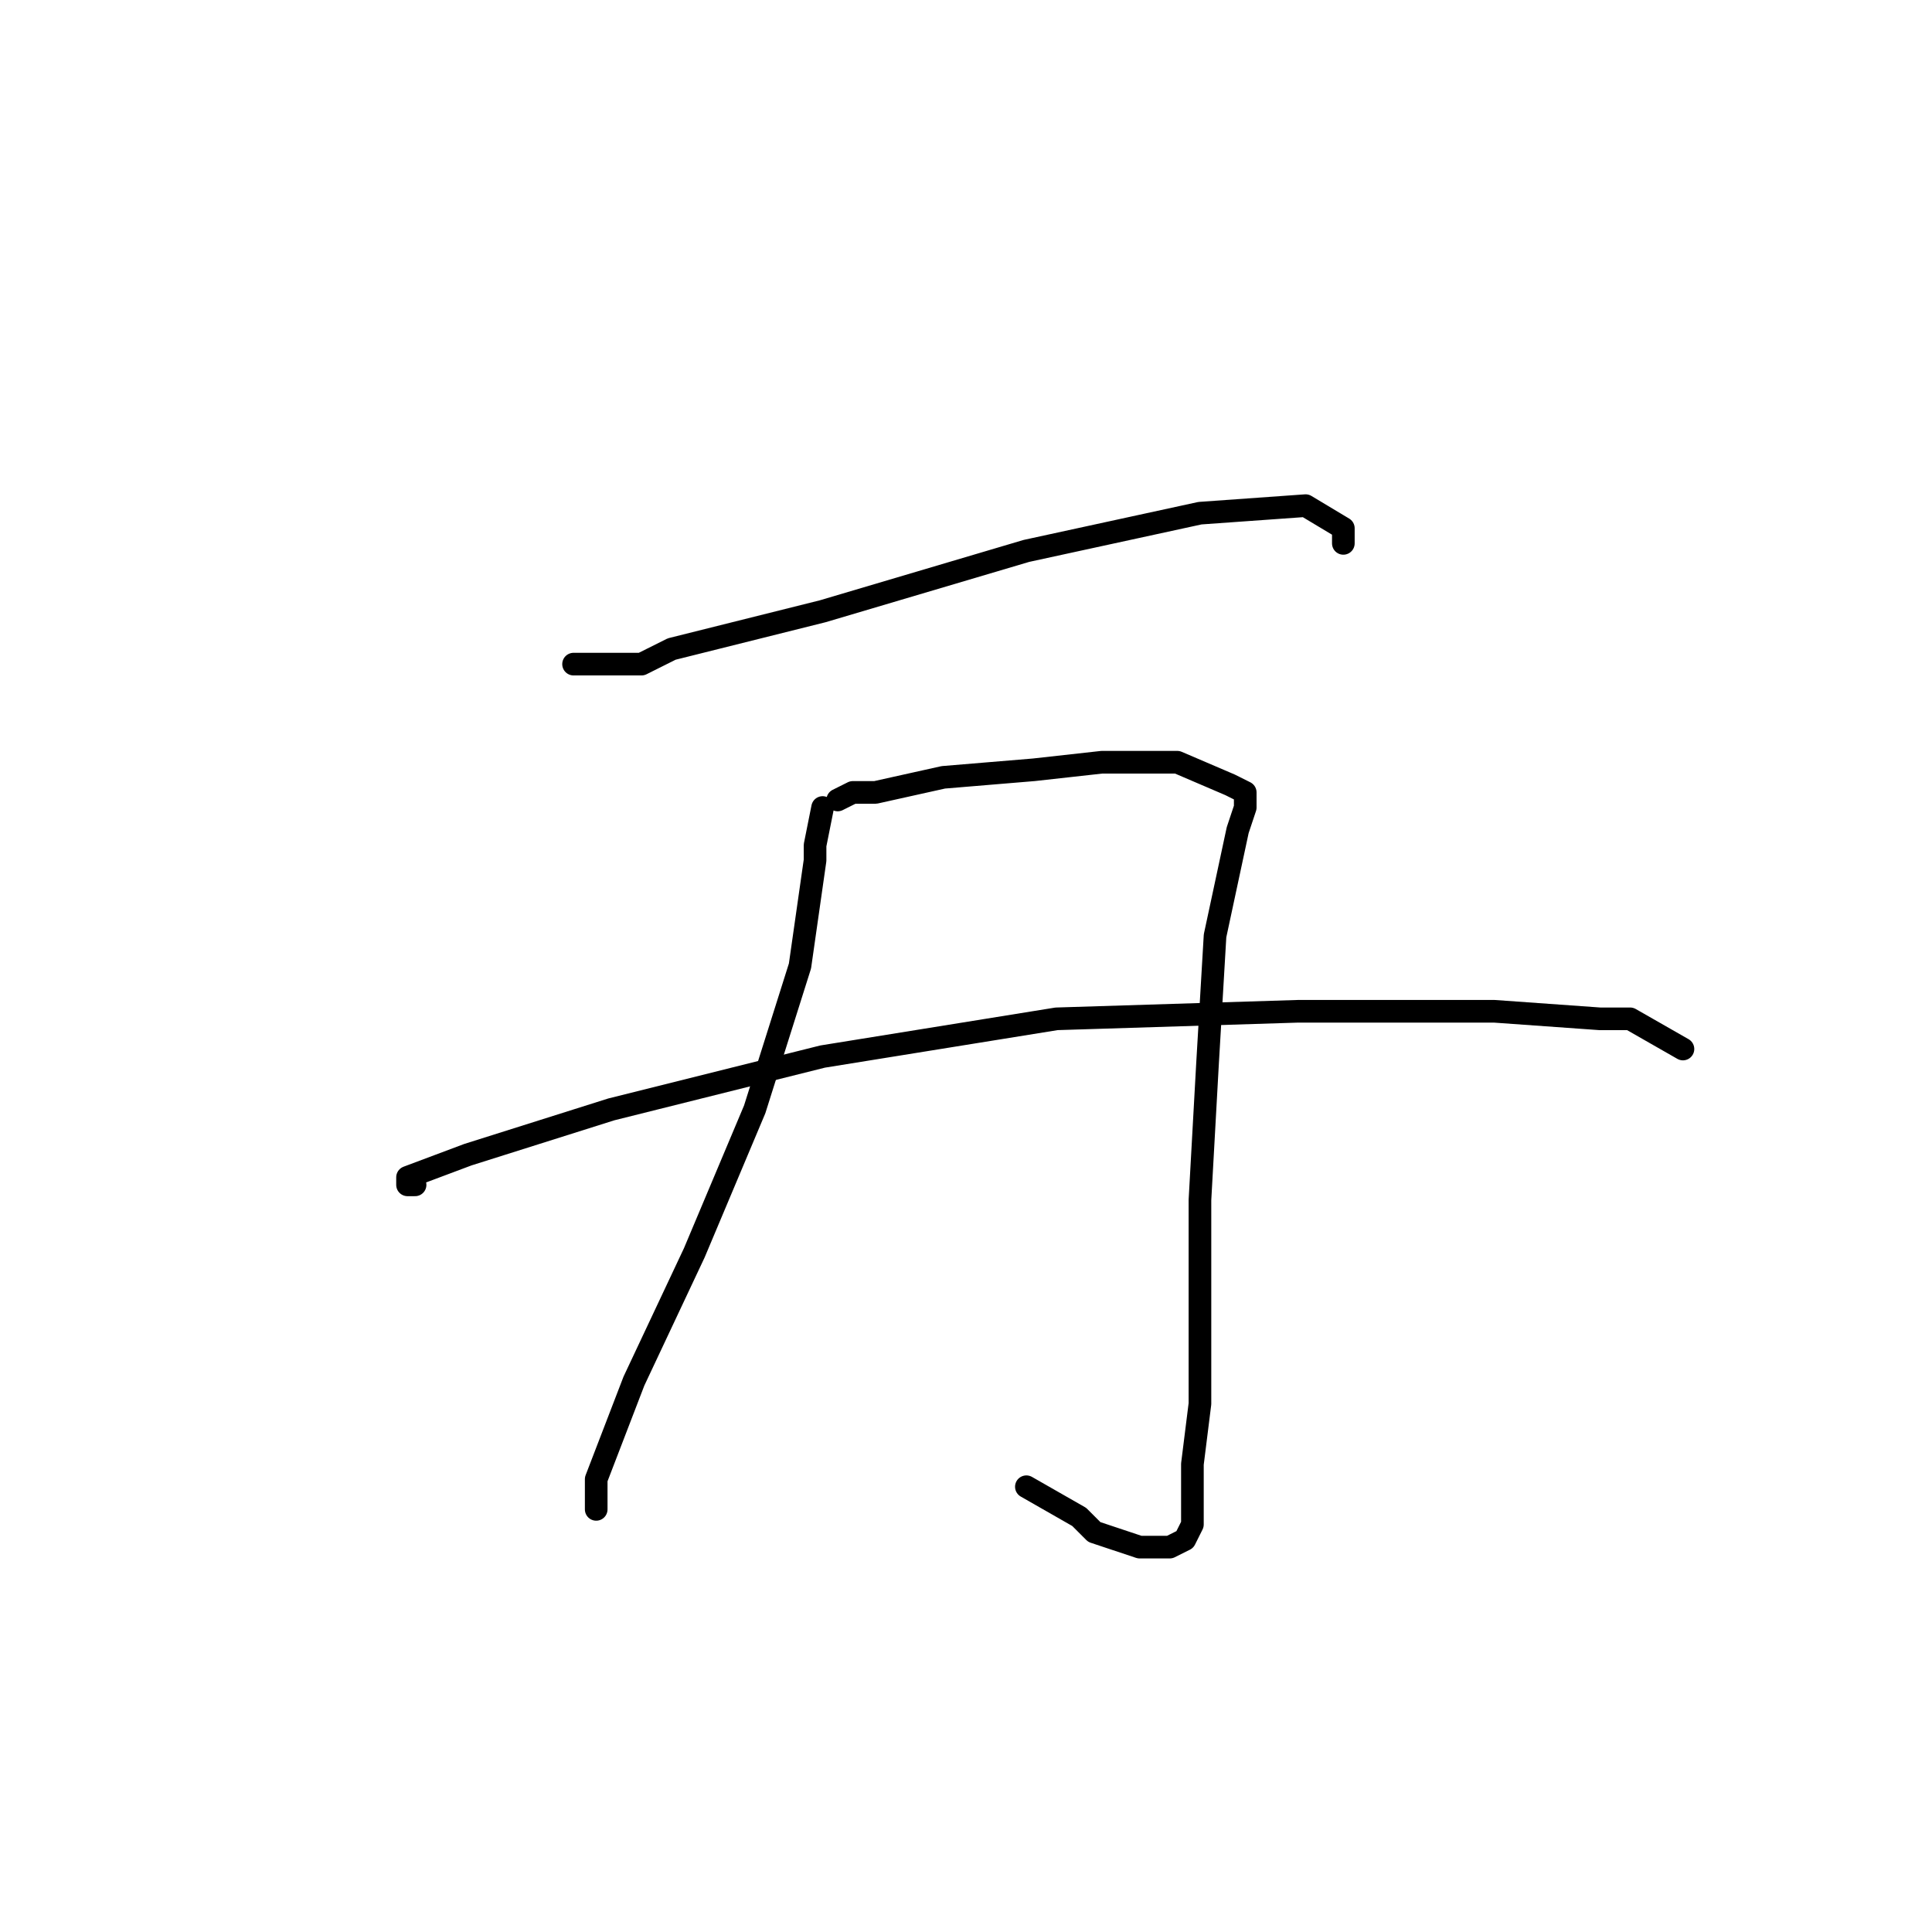 <?xml version="1.0" standalone="no"?>
    <svg width="256" height="256" xmlns="http://www.w3.org/2000/svg" version="1.1">
    <polyline stroke="black" stroke-width="3" stroke-linecap="round" fill="transparent" stroke-linejoin="round" points="76 88 78 88 85 88 89 86 109 81 136 73 159 68 173 67 178 70 178 72 178 72 " />
        <polyline stroke="black" stroke-width="3" stroke-linecap="round" fill="transparent" stroke-linejoin="round" points="109 107 108 112 108 114 106 128 100 147 92 166 84 183 79 196 79 200 79 200 " />
        <polyline stroke="black" stroke-width="3" stroke-linecap="round" fill="transparent" stroke-linejoin="round" points="111 106 113 105 116 105 125 103 137 102 146 101 149 101 156 101 163 104 165 105 165 107 164 110 161 124 160 141 159 159 159 175 159 184 159 186 158 194 158 198 158 199 158 202 157 204 155 205 151 205 145 203 143 201 136 197 136 197 " />
        <polyline stroke="black" stroke-width="3" stroke-linecap="round" fill="transparent" stroke-linejoin="round" points="55 157 54 157 54 156 62 153 81 147 109 140 140 135 172 134 192 134 198 134 212 135 216 135 223 139 223 139 " />
        </svg>